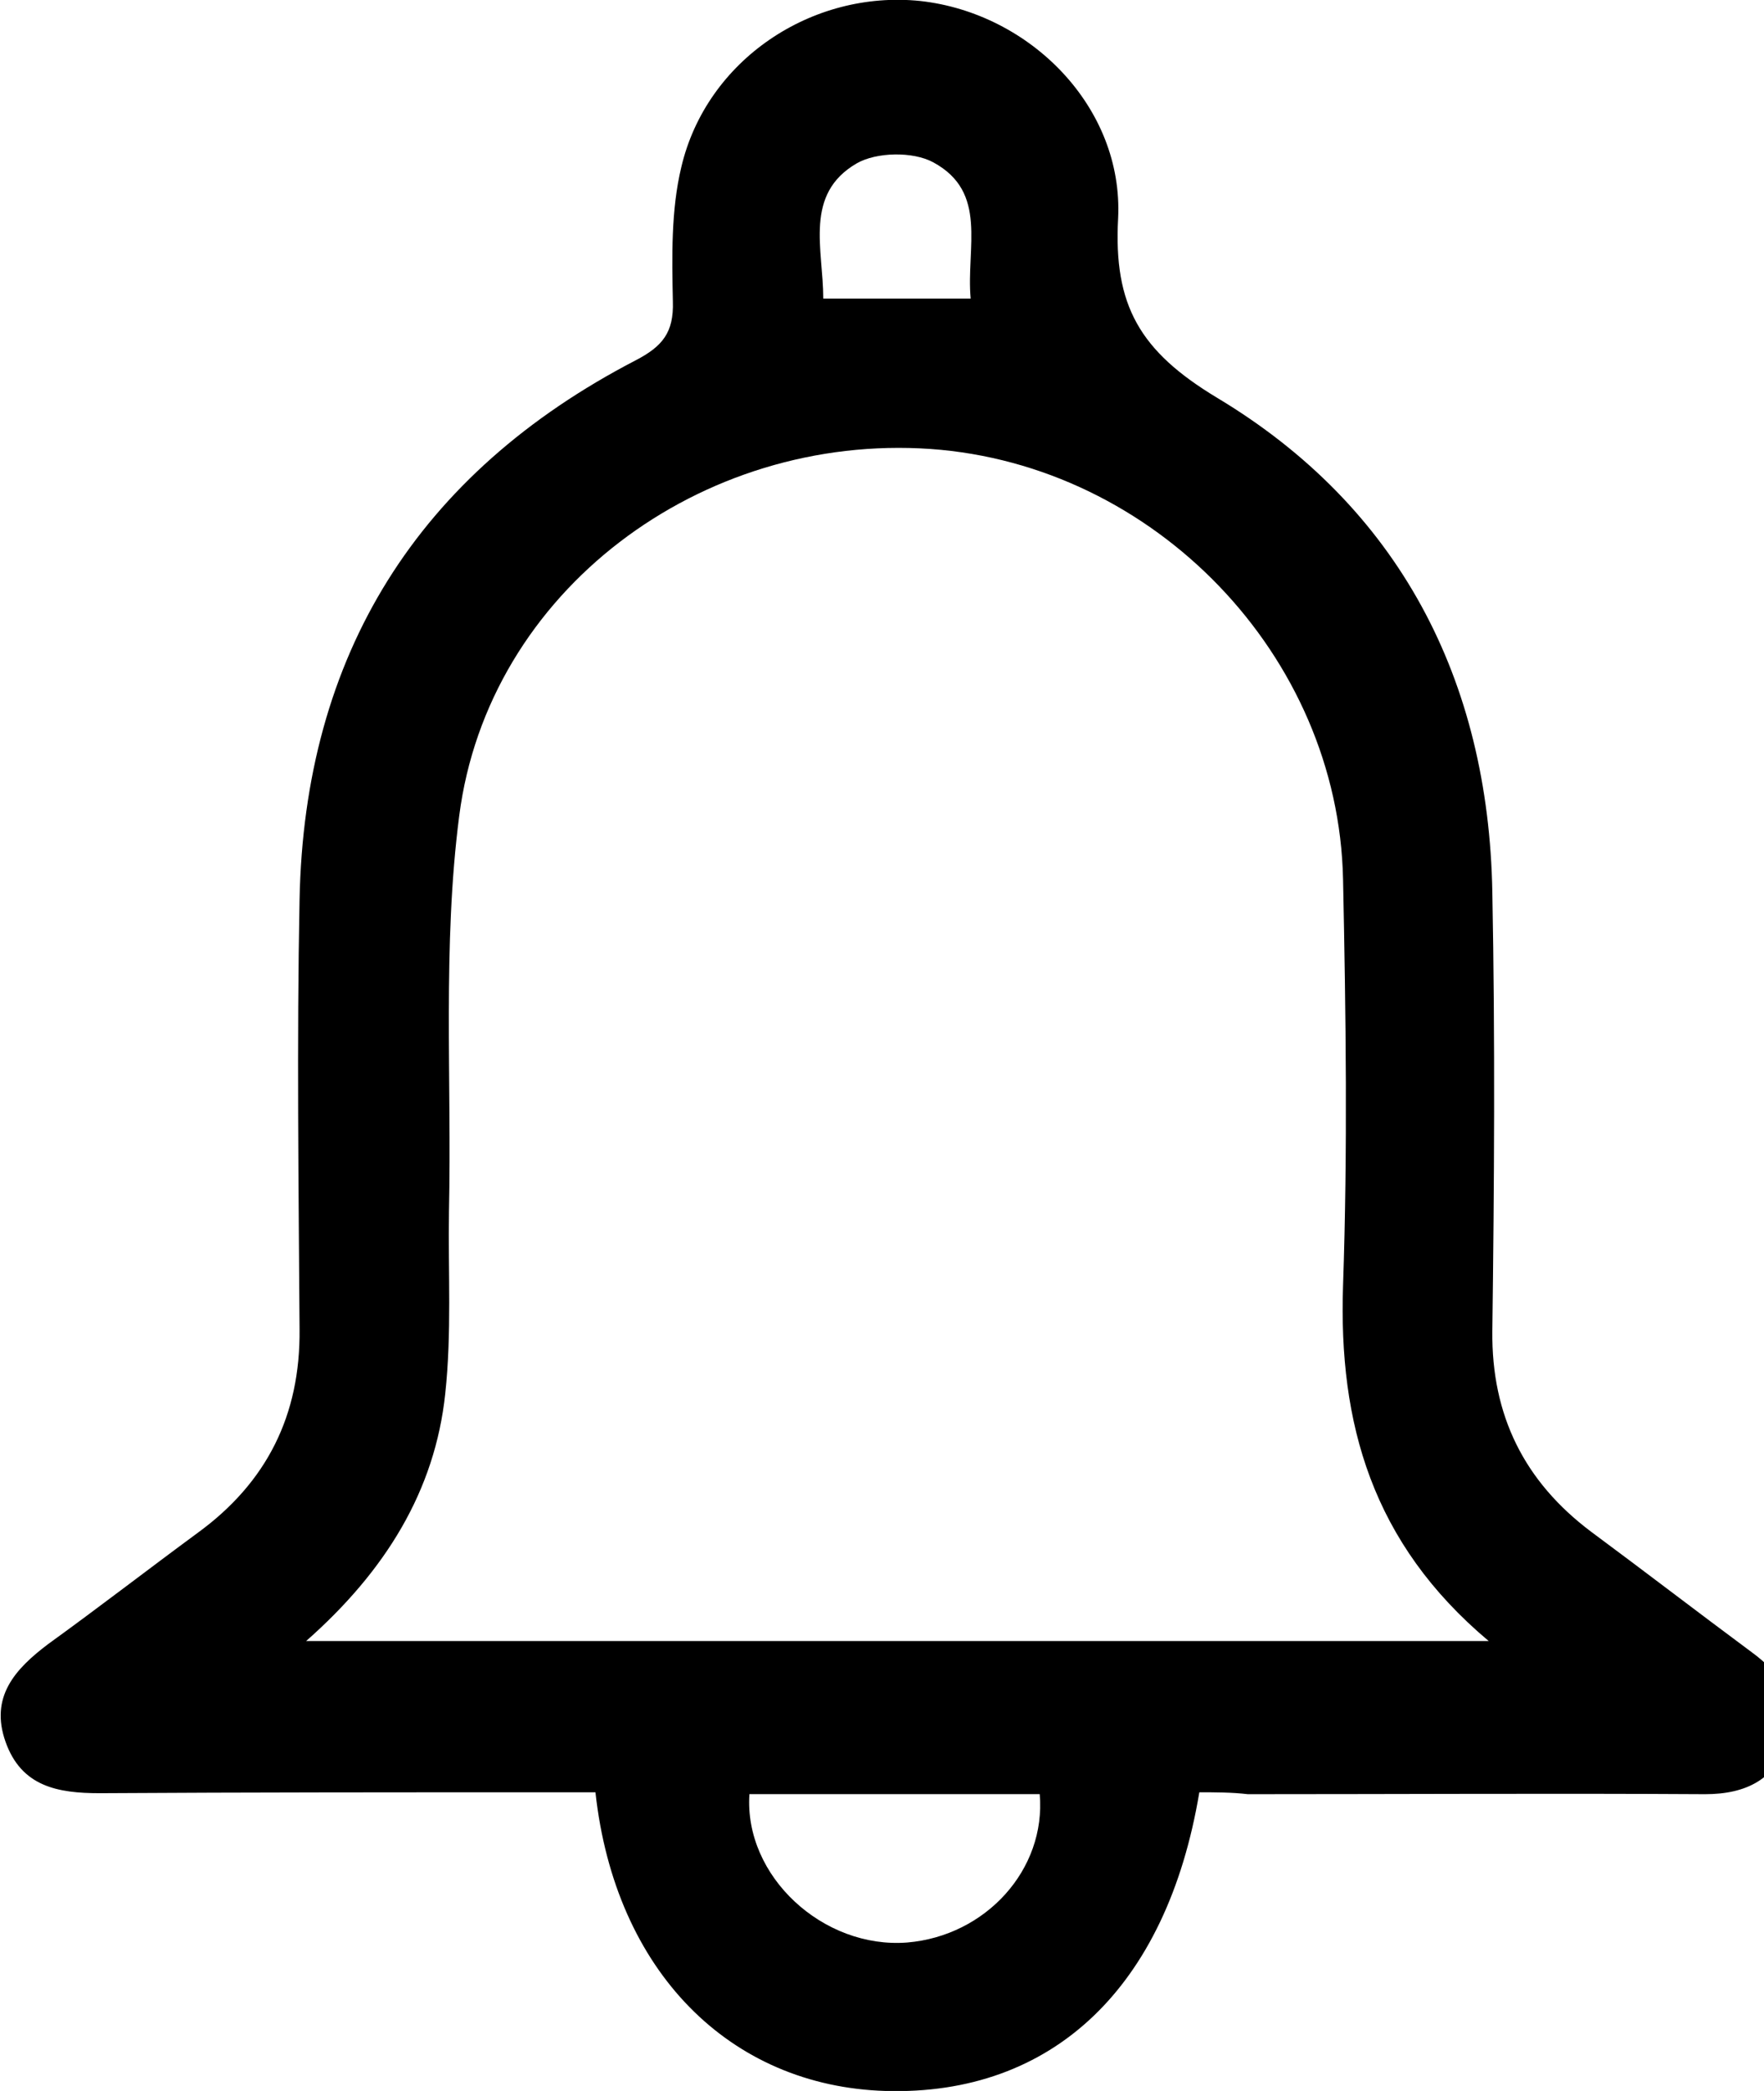 <!-- Generated by IcoMoon.io -->
<svg version="1.1" xmlns="http://www.w3.org/2000/svg" width="27" height="32" viewBox="0 0 27 32">
<title>notifications</title>
<path d="M18.357 27.429c-0.5 3-2.257 4.643-4.8 4.571-2.386-0.071-4.143-1.829-4.443-4.571-0.243 0-0.486 0-0.729 0-2.286 0-4.571 0-6.857 0.014-0.643 0-1.2-0.1-1.443-0.786s0.143-1.114 0.657-1.5c0.771-0.557 1.529-1.143 2.286-1.7 1.057-0.771 1.571-1.8 1.557-3.114-0.014-2.186-0.043-4.386 0-6.571 0.071-3.757 1.814-6.529 5.143-8.257 0.414-0.214 0.586-0.429 0.571-0.9-0.014-0.686-0.029-1.4 0.129-2.057 0.386-1.643 2-2.714 3.657-2.543 1.686 0.186 3.114 1.629 3.029 3.329-0.071 1.329 0.329 2.029 1.514 2.743 2.786 1.671 4.157 4.314 4.214 7.571 0.043 2.243 0.029 4.471 0 6.714-0.014 1.286 0.486 2.3 1.514 3.071 0.829 0.614 1.629 1.229 2.457 1.843 0.471 0.343 0.729 0.771 0.557 1.343-0.186 0.6-0.643 0.829-1.271 0.829-2.329-0.014-4.671 0-7 0-0.243-0.029-0.5-0.029-0.743-0.029zM22.786 25.114c-1.786-1.5-2.3-3.329-2.229-5.443 0.071-2.071 0.043-4.143 0-6.214-0.071-3.429-2.886-6.343-6.314-6.586-3.514-0.243-6.771 2.171-7.214 5.614-0.257 1.986-0.114 4.029-0.157 6.057-0.014 0.929 0.043 1.857-0.057 2.786-0.157 1.486-0.914 2.714-2.129 3.786 6.071 0 12 0 18.1 0zM11.471 27.457c-0.086 1.257 1.129 2.371 2.414 2.271 1.2-0.1 2.129-1.114 2.029-2.271-1.457 0-2.929 0-4.443 0zM14.857 4.571c-0.071-0.786 0.271-1.629-0.571-2.086-0.314-0.171-0.871-0.157-1.171 0.014-0.814 0.471-0.514 1.314-0.514 2.071 0.743 0 1.457 0 2.257 0z"></path>
</svg>
